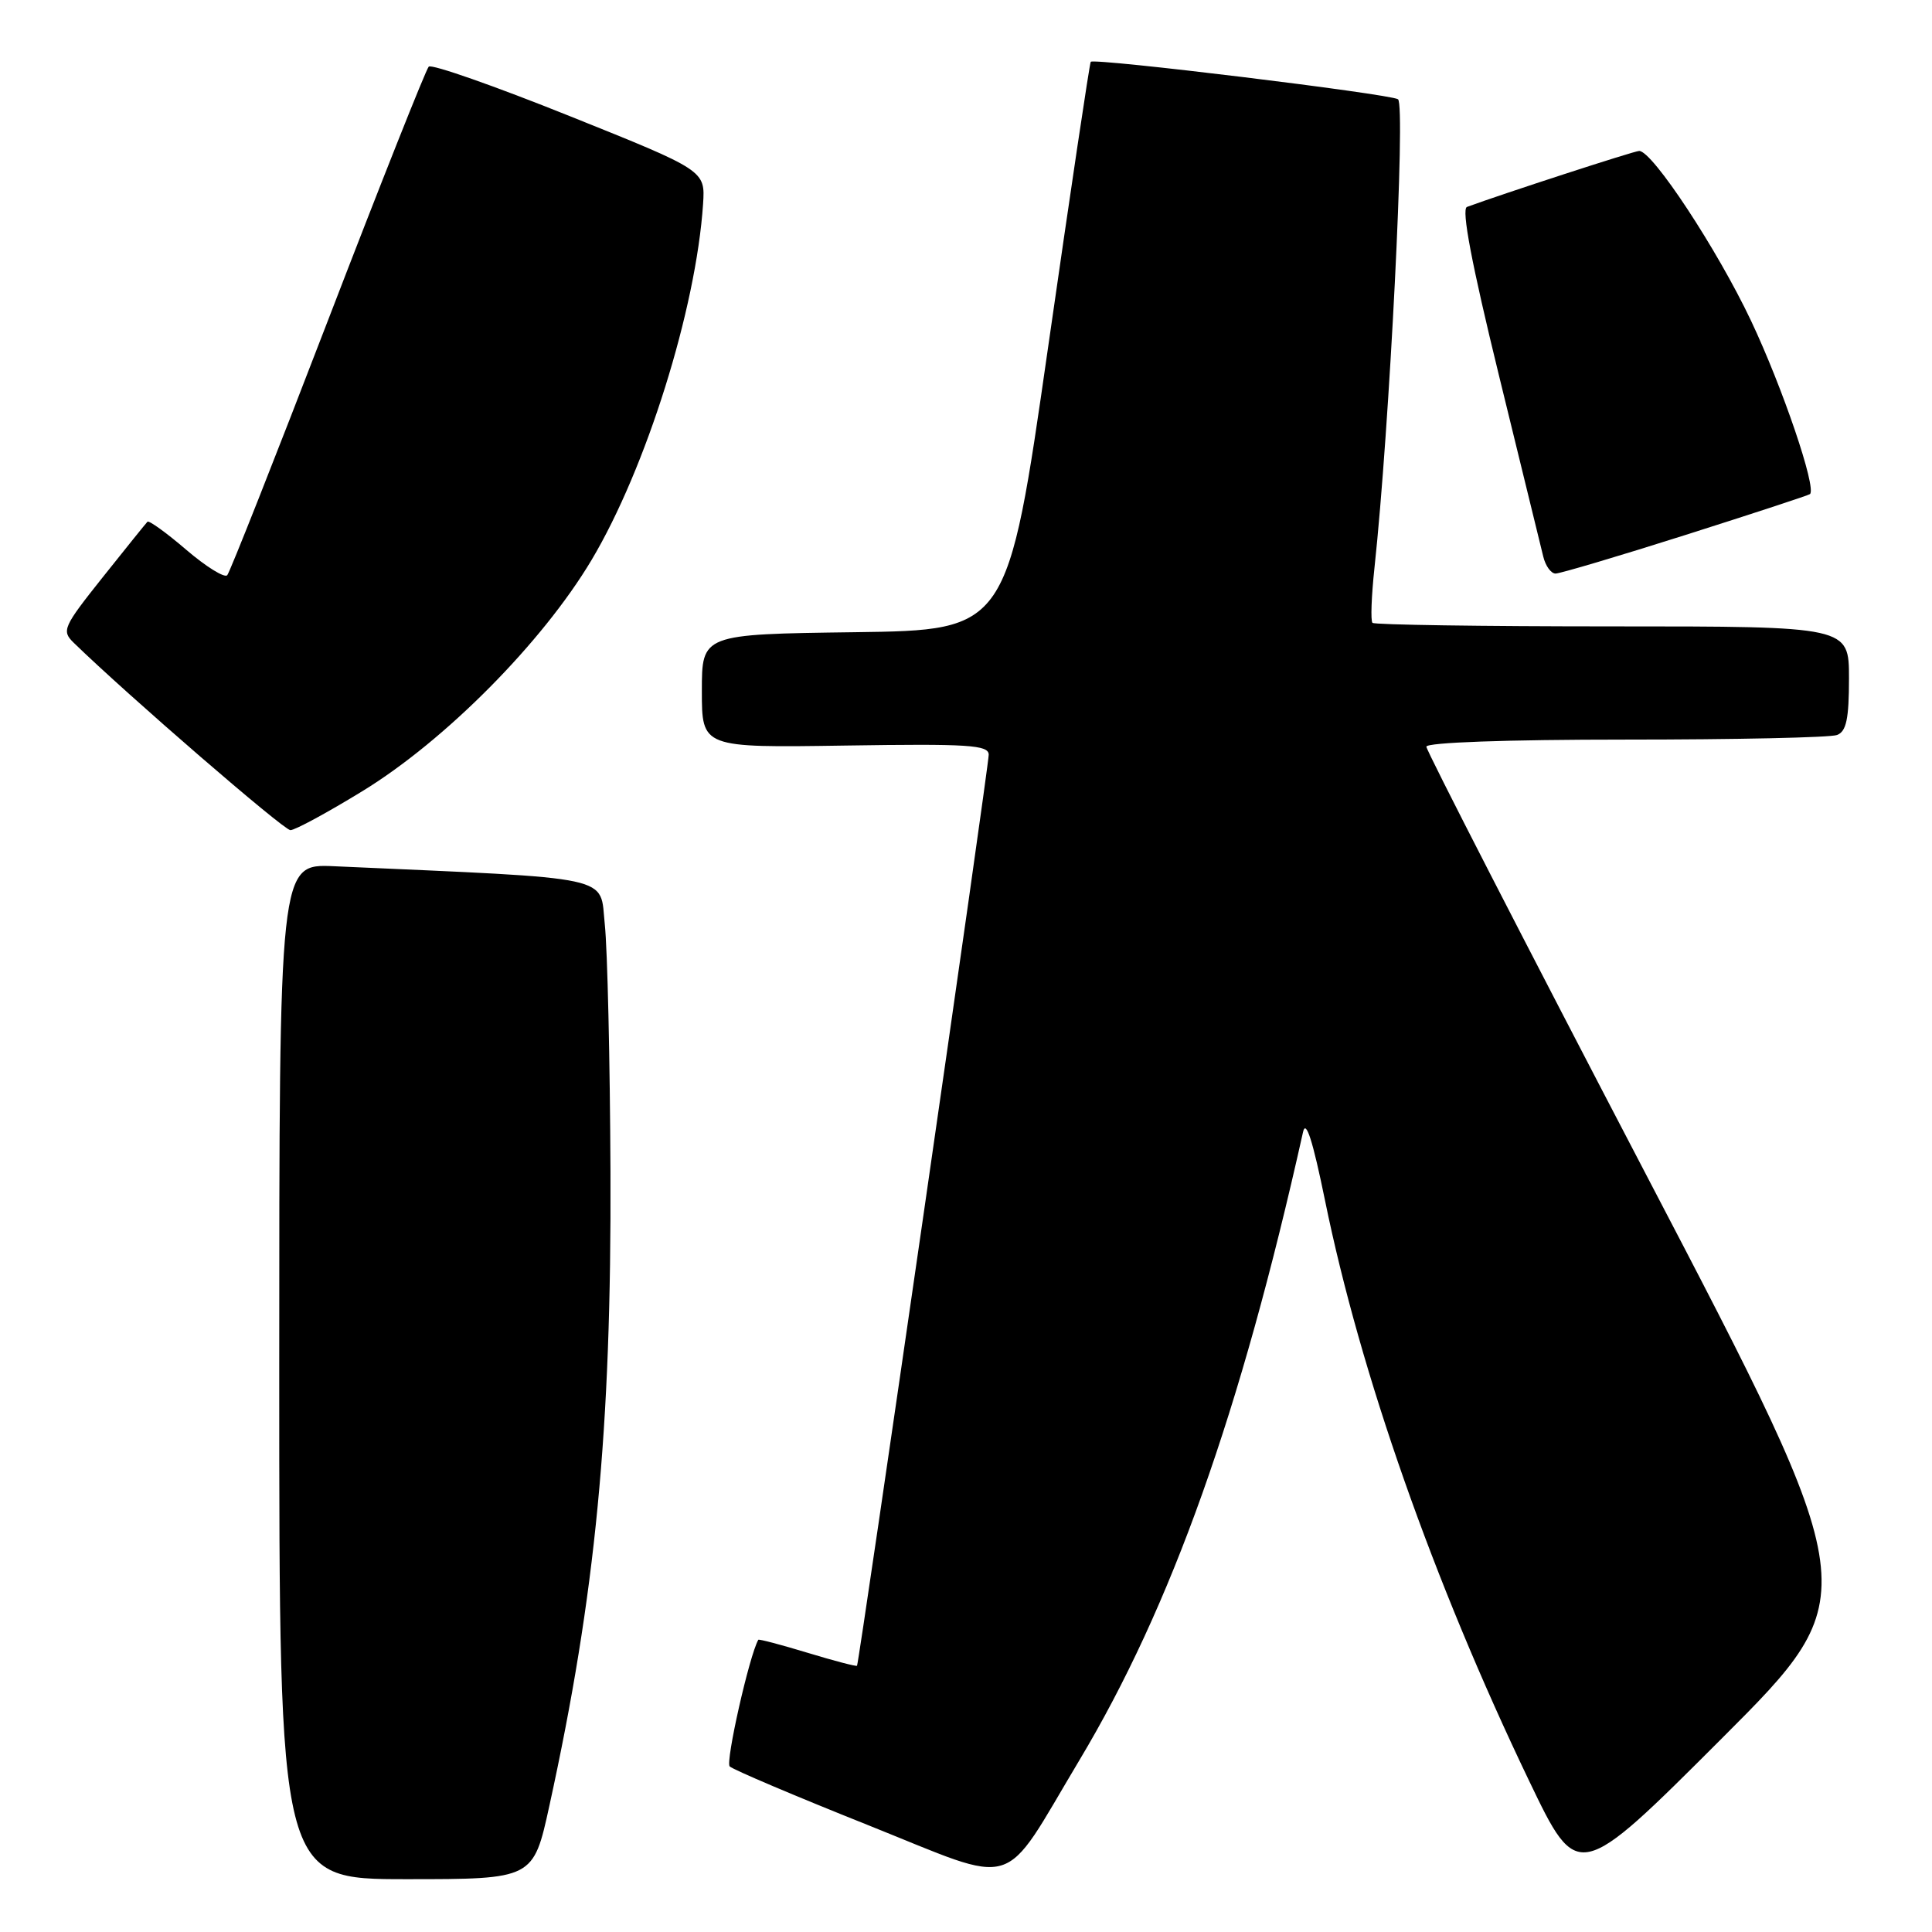<?xml version="1.0" encoding="UTF-8" standalone="no"?>
<!DOCTYPE svg PUBLIC "-//W3C//DTD SVG 1.1//EN" "http://www.w3.org/Graphics/SVG/1.1/DTD/svg11.dtd" >
<svg xmlns="http://www.w3.org/2000/svg" xmlns:xlink="http://www.w3.org/1999/xlink" version="1.1" viewBox="0 0 256 256">
 <g >
 <path fill="currentColor"
d=" M 72.80 239.25 C 78.92 211.30 81.03 189.39 80.89 155.28 C 80.83 140.55 80.49 125.80 80.14 122.50 C 79.44 115.91 82.04 116.47 44.25 114.78 C 37.00 114.46 37.00 114.46 37.00 181.73 C 37.00 249.00 37.00 249.00 53.83 249.00 C 70.67 249.00 70.67 249.00 72.80 239.25 Z  M 143.00 233.28 C 155.21 212.90 164.37 187.17 172.66 150.00 C 173.04 148.28 173.95 151.13 175.57 159.06 C 180.25 181.99 189.91 209.49 202.61 235.96 C 209.07 249.42 209.07 249.42 228.13 230.37 C 247.19 211.31 247.19 211.31 218.09 155.59 C 202.09 124.95 189.00 99.46 189.00 98.94 C 189.00 98.38 199.58 98.00 215.42 98.00 C 229.95 98.00 242.55 97.73 243.42 97.39 C 244.65 96.92 245.00 95.26 245.00 89.89 C 245.00 83.00 245.00 83.00 213.67 83.00 C 196.43 83.00 182.12 82.79 181.86 82.53 C 181.60 82.27 181.72 79.01 182.12 75.28 C 184.12 56.72 186.28 13.79 185.24 13.15 C 184.07 12.43 144.97 7.66 144.53 8.19 C 144.38 8.36 141.84 25.38 138.88 46.00 C 133.50 83.50 133.50 83.50 113.25 83.77 C 93.00 84.04 93.00 84.04 93.00 91.56 C 93.00 99.08 93.00 99.08 112.00 98.79 C 128.35 98.54 131.00 98.71 131.01 100.00 C 131.02 101.54 113.84 220.32 113.56 220.72 C 113.47 220.84 110.52 220.07 107.00 219.00 C 103.48 217.93 100.55 217.16 100.48 217.28 C 99.29 219.35 96.10 233.49 96.69 234.06 C 97.13 234.49 105.38 237.99 115.00 241.83 C 135.31 249.95 132.51 250.81 143.00 233.28 Z  M 48.04 104.82 C 59.01 98.10 71.88 85.11 78.38 74.21 C 85.62 62.06 92.23 40.96 93.16 27.04 C 93.45 22.59 93.45 22.59 75.48 15.38 C 65.59 11.41 57.19 8.46 56.81 8.83 C 56.44 9.20 50.42 24.35 43.44 42.50 C 36.46 60.65 30.46 75.82 30.11 76.22 C 29.75 76.61 27.31 75.10 24.68 72.85 C 22.06 70.60 19.74 68.93 19.54 69.13 C 19.34 69.33 16.67 72.65 13.61 76.49 C 8.35 83.10 8.14 83.58 9.77 85.17 C 16.89 92.10 37.59 110.00 38.48 110.00 C 39.09 110.00 43.39 107.67 48.04 104.82 Z  M 223.35 70.88 C 232.23 68.06 239.65 65.63 239.83 65.47 C 240.73 64.67 236.20 51.34 232.02 42.50 C 227.55 33.05 218.96 20.00 217.20 20.00 C 216.55 20.00 199.01 25.71 194.38 27.42 C 193.62 27.70 195.01 34.99 198.60 49.67 C 201.54 61.68 204.19 72.51 204.49 73.75 C 204.79 74.99 205.52 76.00 206.12 76.00 C 206.71 76.00 214.47 73.70 223.35 70.88 Z "/>
</g>
</svg>